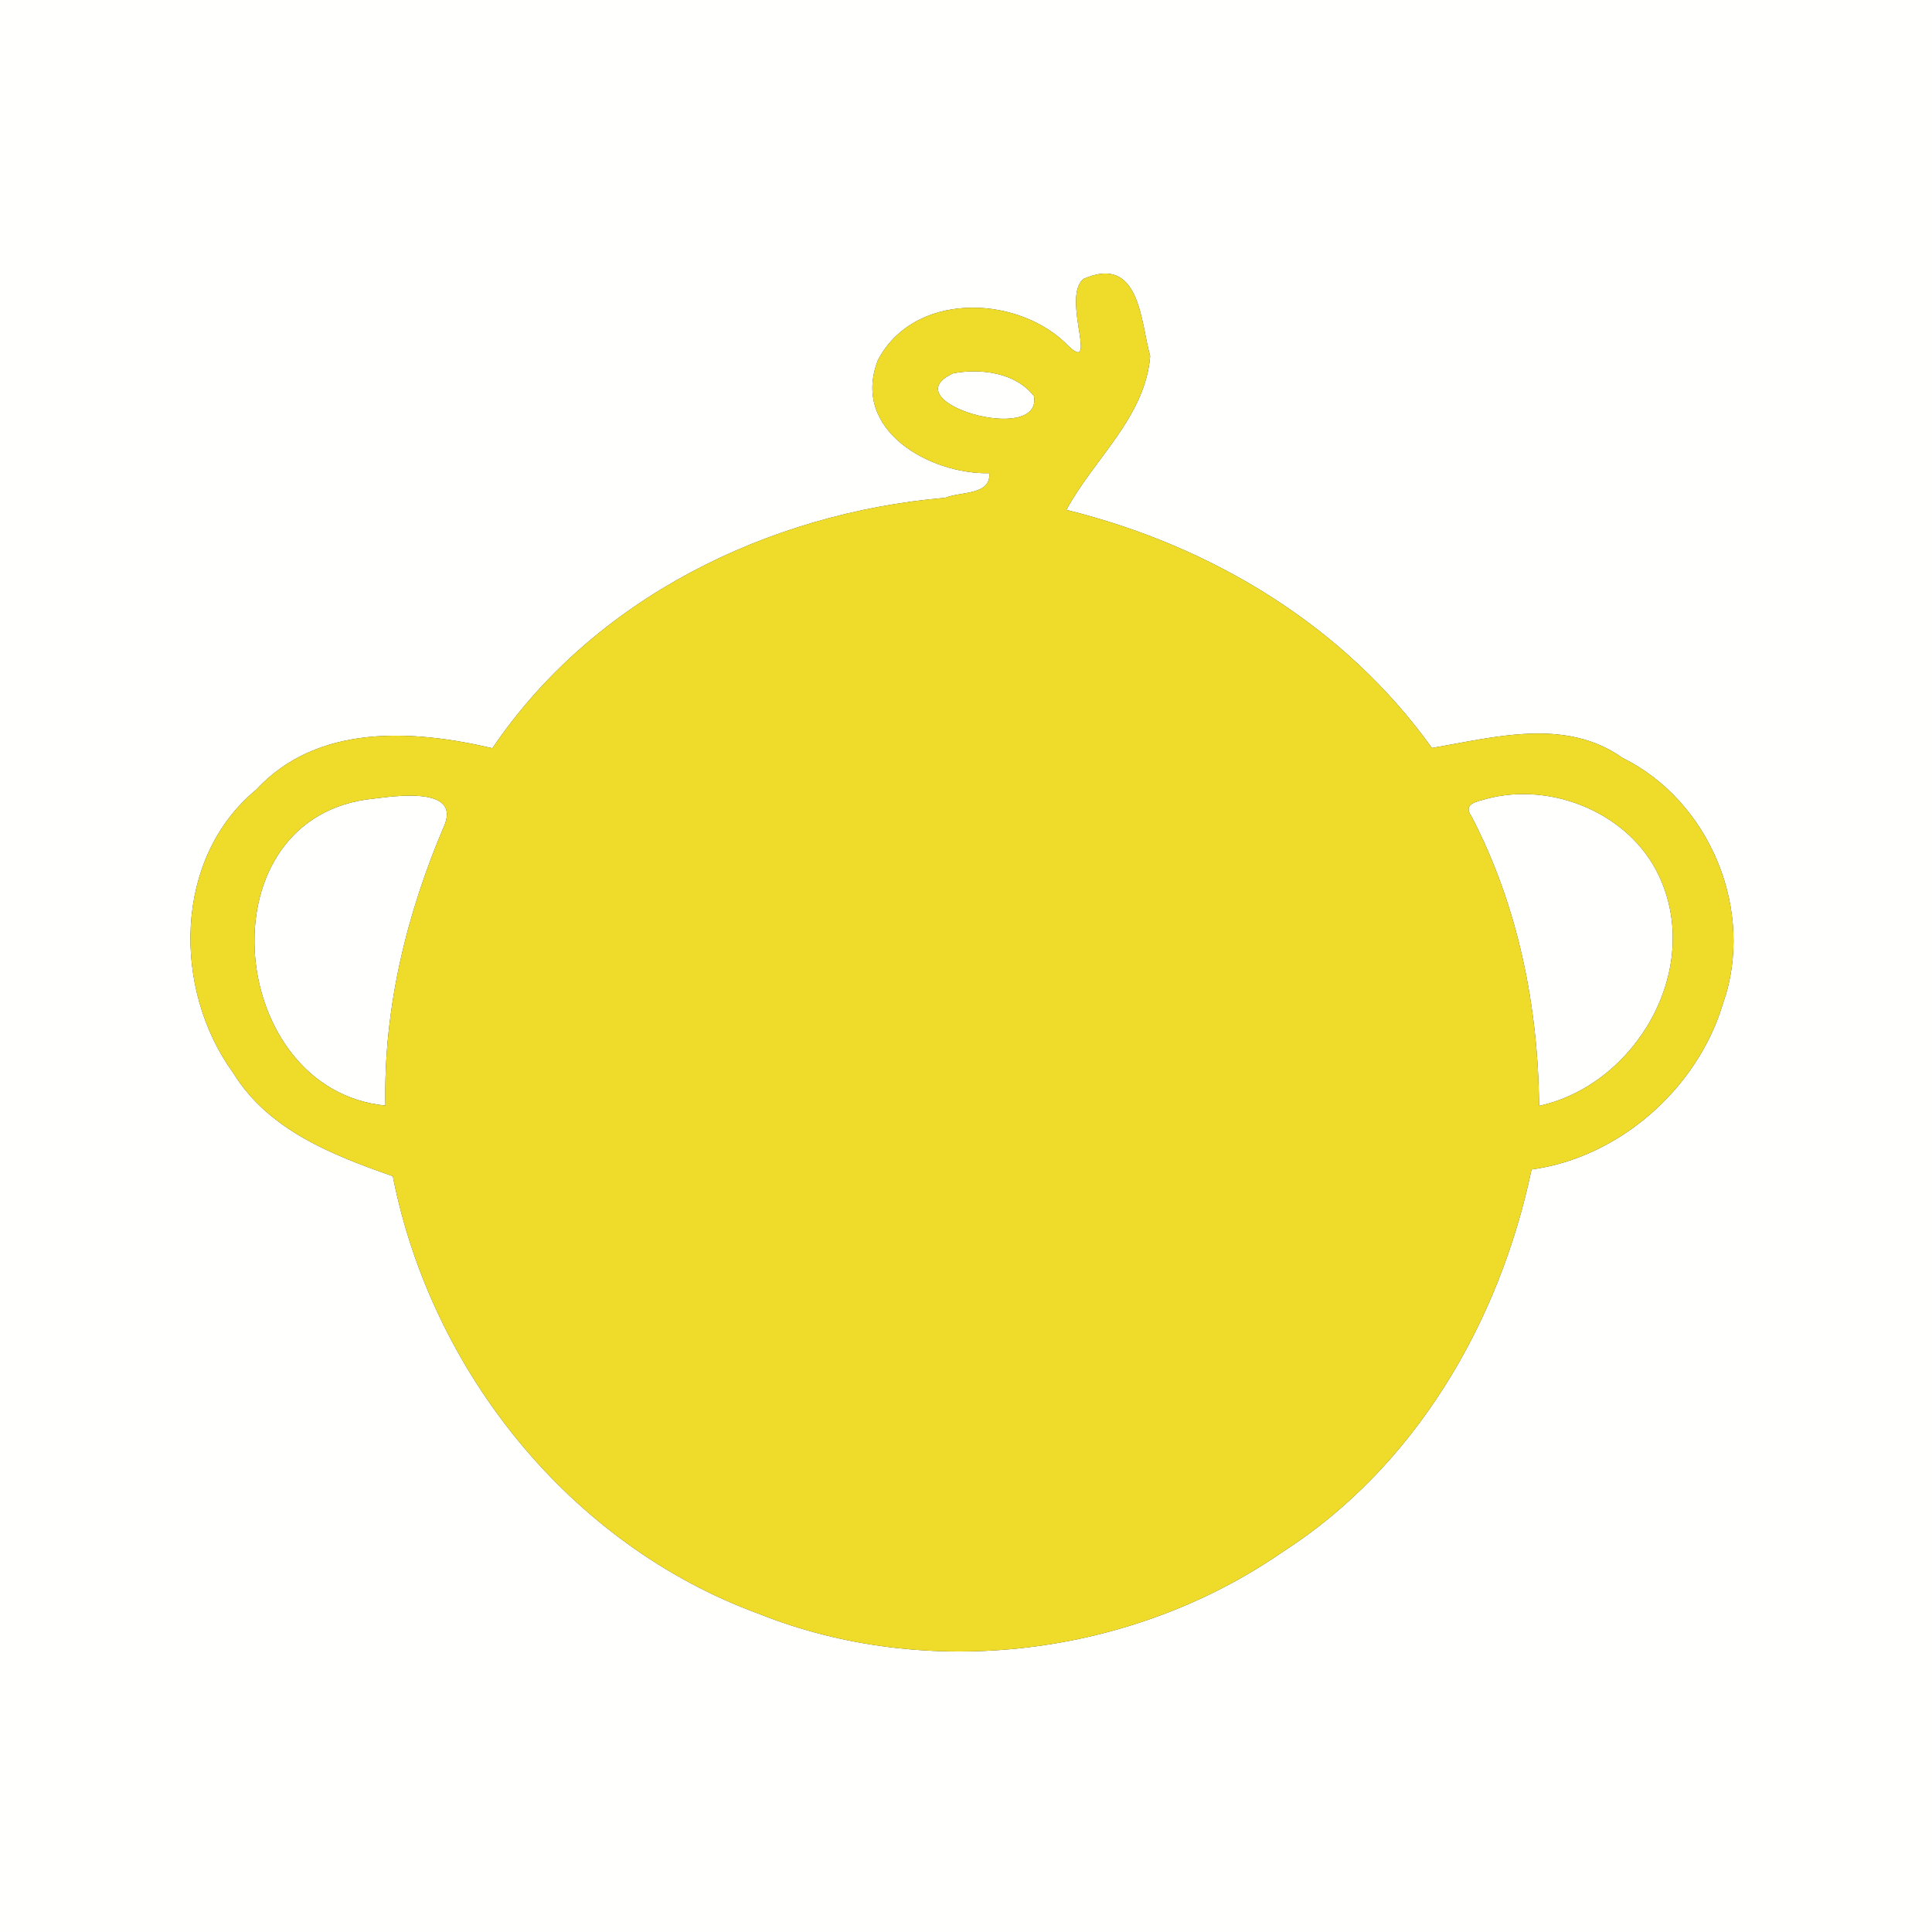 <?xml version="1.0" encoding="UTF-8" ?>
<!DOCTYPE svg PUBLIC "-//W3C//DTD SVG 1.1//EN" "http://www.w3.org/Graphics/SVG/1.1/DTD/svg11.dtd">
<svg width="250pt" height="250pt" viewBox="0 0 250 250" version="1.1" xmlns="http://www.w3.org/2000/svg">
<rect x="0" y="0" width="250" height="250" fill="#333333" stroke="none"/>
<g id="#fffffeff">
<path fill="#fffffe" opacity="1.00" d=" M 0.00 0.00 L 250.00 0.00 L 250.00 250.00 L 0.00 250.00 L 0.00 0.00 M 140.21 36.09 C 137.20 38.51 142.58 49.30 137.74 44.26 C 131.07 38.07 118.11 37.89 113.59 46.63 C 110.08 55.69 120.39 61.40 128.01 61.23 C 128.28 64.11 124.23 63.60 122.33 64.41 C 99.36 66.39 76.81 77.45 63.72 96.82 C 53.45 94.41 41.09 93.62 33.17 102.17 C 22.41 111.05 22.32 128.01 30.17 138.82 C 34.71 146.25 43.11 149.50 50.83 152.20 C 55.82 177.49 73.80 199.88 98.15 208.81 C 120.12 217.59 146.42 214.31 165.85 200.90 C 183.11 189.86 194.03 171.12 198.18 151.33 C 209.57 149.78 219.65 140.84 222.93 129.92 C 227.19 117.96 221.31 103.67 209.95 98.07 C 202.57 92.82 193.34 95.41 185.29 96.79 C 173.97 80.97 156.71 70.59 137.99 65.98 C 141.58 59.33 148.21 53.95 148.83 46.08 C 147.61 41.86 147.58 32.83 140.21 36.09 Z" />
<path fill="#fffffe" opacity="1.00" d=" M 123.36 48.30 C 126.92 47.64 131.42 48.20 133.80 51.26 C 134.92 57.73 115.19 52.00 123.36 48.30 Z" />
<path fill="#fffffe" opacity="1.00" d=" M 47.39 103.46 C 49.73 103.23 59.54 101.37 57.57 106.65 C 52.63 118.15 49.61 130.48 49.87 143.06 C 29.48 141.06 26.11 106.59 47.39 103.46 Z" />
<path fill="#fffffe" opacity="1.00" d=" M 192.37 103.36 C 200.87 101.11 210.88 105.28 214.66 113.31 C 220.40 125.49 211.62 140.40 199.15 143.10 C 199.05 130.20 196.41 117.17 190.43 105.68 C 189.20 103.97 191.11 103.74 192.37 103.36 Z" />
</g>
<g id="#efdc2aff">
<path fill="#efdc2a" opacity="1.00" d=" M 140.21 36.09 C 147.58 32.83 147.61 41.86 148.83 46.08 C 148.21 53.95 141.58 59.33 137.99 65.98 C 156.71 70.59 173.97 80.97 185.29 96.79 C 193.34 95.41 202.57 92.82 209.95 98.07 C 221.31 103.67 227.19 117.96 222.93 129.92 C 219.65 140.84 209.57 149.78 198.18 151.33 C 194.03 171.12 183.11 189.86 165.85 200.90 C 146.42 214.31 120.12 217.59 98.15 208.81 C 73.80 199.88 55.82 177.49 50.83 152.20 C 43.11 149.50 34.71 146.25 30.17 138.82 C 22.32 128.01 22.41 111.05 33.17 102.17 C 41.09 93.62 53.45 94.41 63.72 96.82 C 76.81 77.45 99.36 66.39 122.33 64.41 C 124.23 63.60 128.28 64.11 128.01 61.23 C 120.39 61.40 110.08 55.69 113.59 46.63 C 118.11 37.89 131.07 38.07 137.74 44.26 C 142.58 49.30 137.20 38.51 140.21 36.09 M 123.36 48.30 C 115.19 52.00 134.92 57.73 133.80 51.26 C 131.42 48.20 126.92 47.64 123.36 48.30 M 47.39 103.46 C 26.11 106.59 29.48 141.06 49.87 143.06 C 49.61 130.48 52.63 118.15 57.57 106.65 C 59.54 101.37 49.73 103.23 47.39 103.46 M 192.37 103.36 C 191.11 103.74 189.20 103.97 190.43 105.68 C 196.41 117.17 199.05 130.20 199.15 143.10 C 211.62 140.40 220.40 125.49 214.66 113.31 C 210.88 105.28 200.87 101.11 192.37 103.36 Z" />
</g>
</svg>
